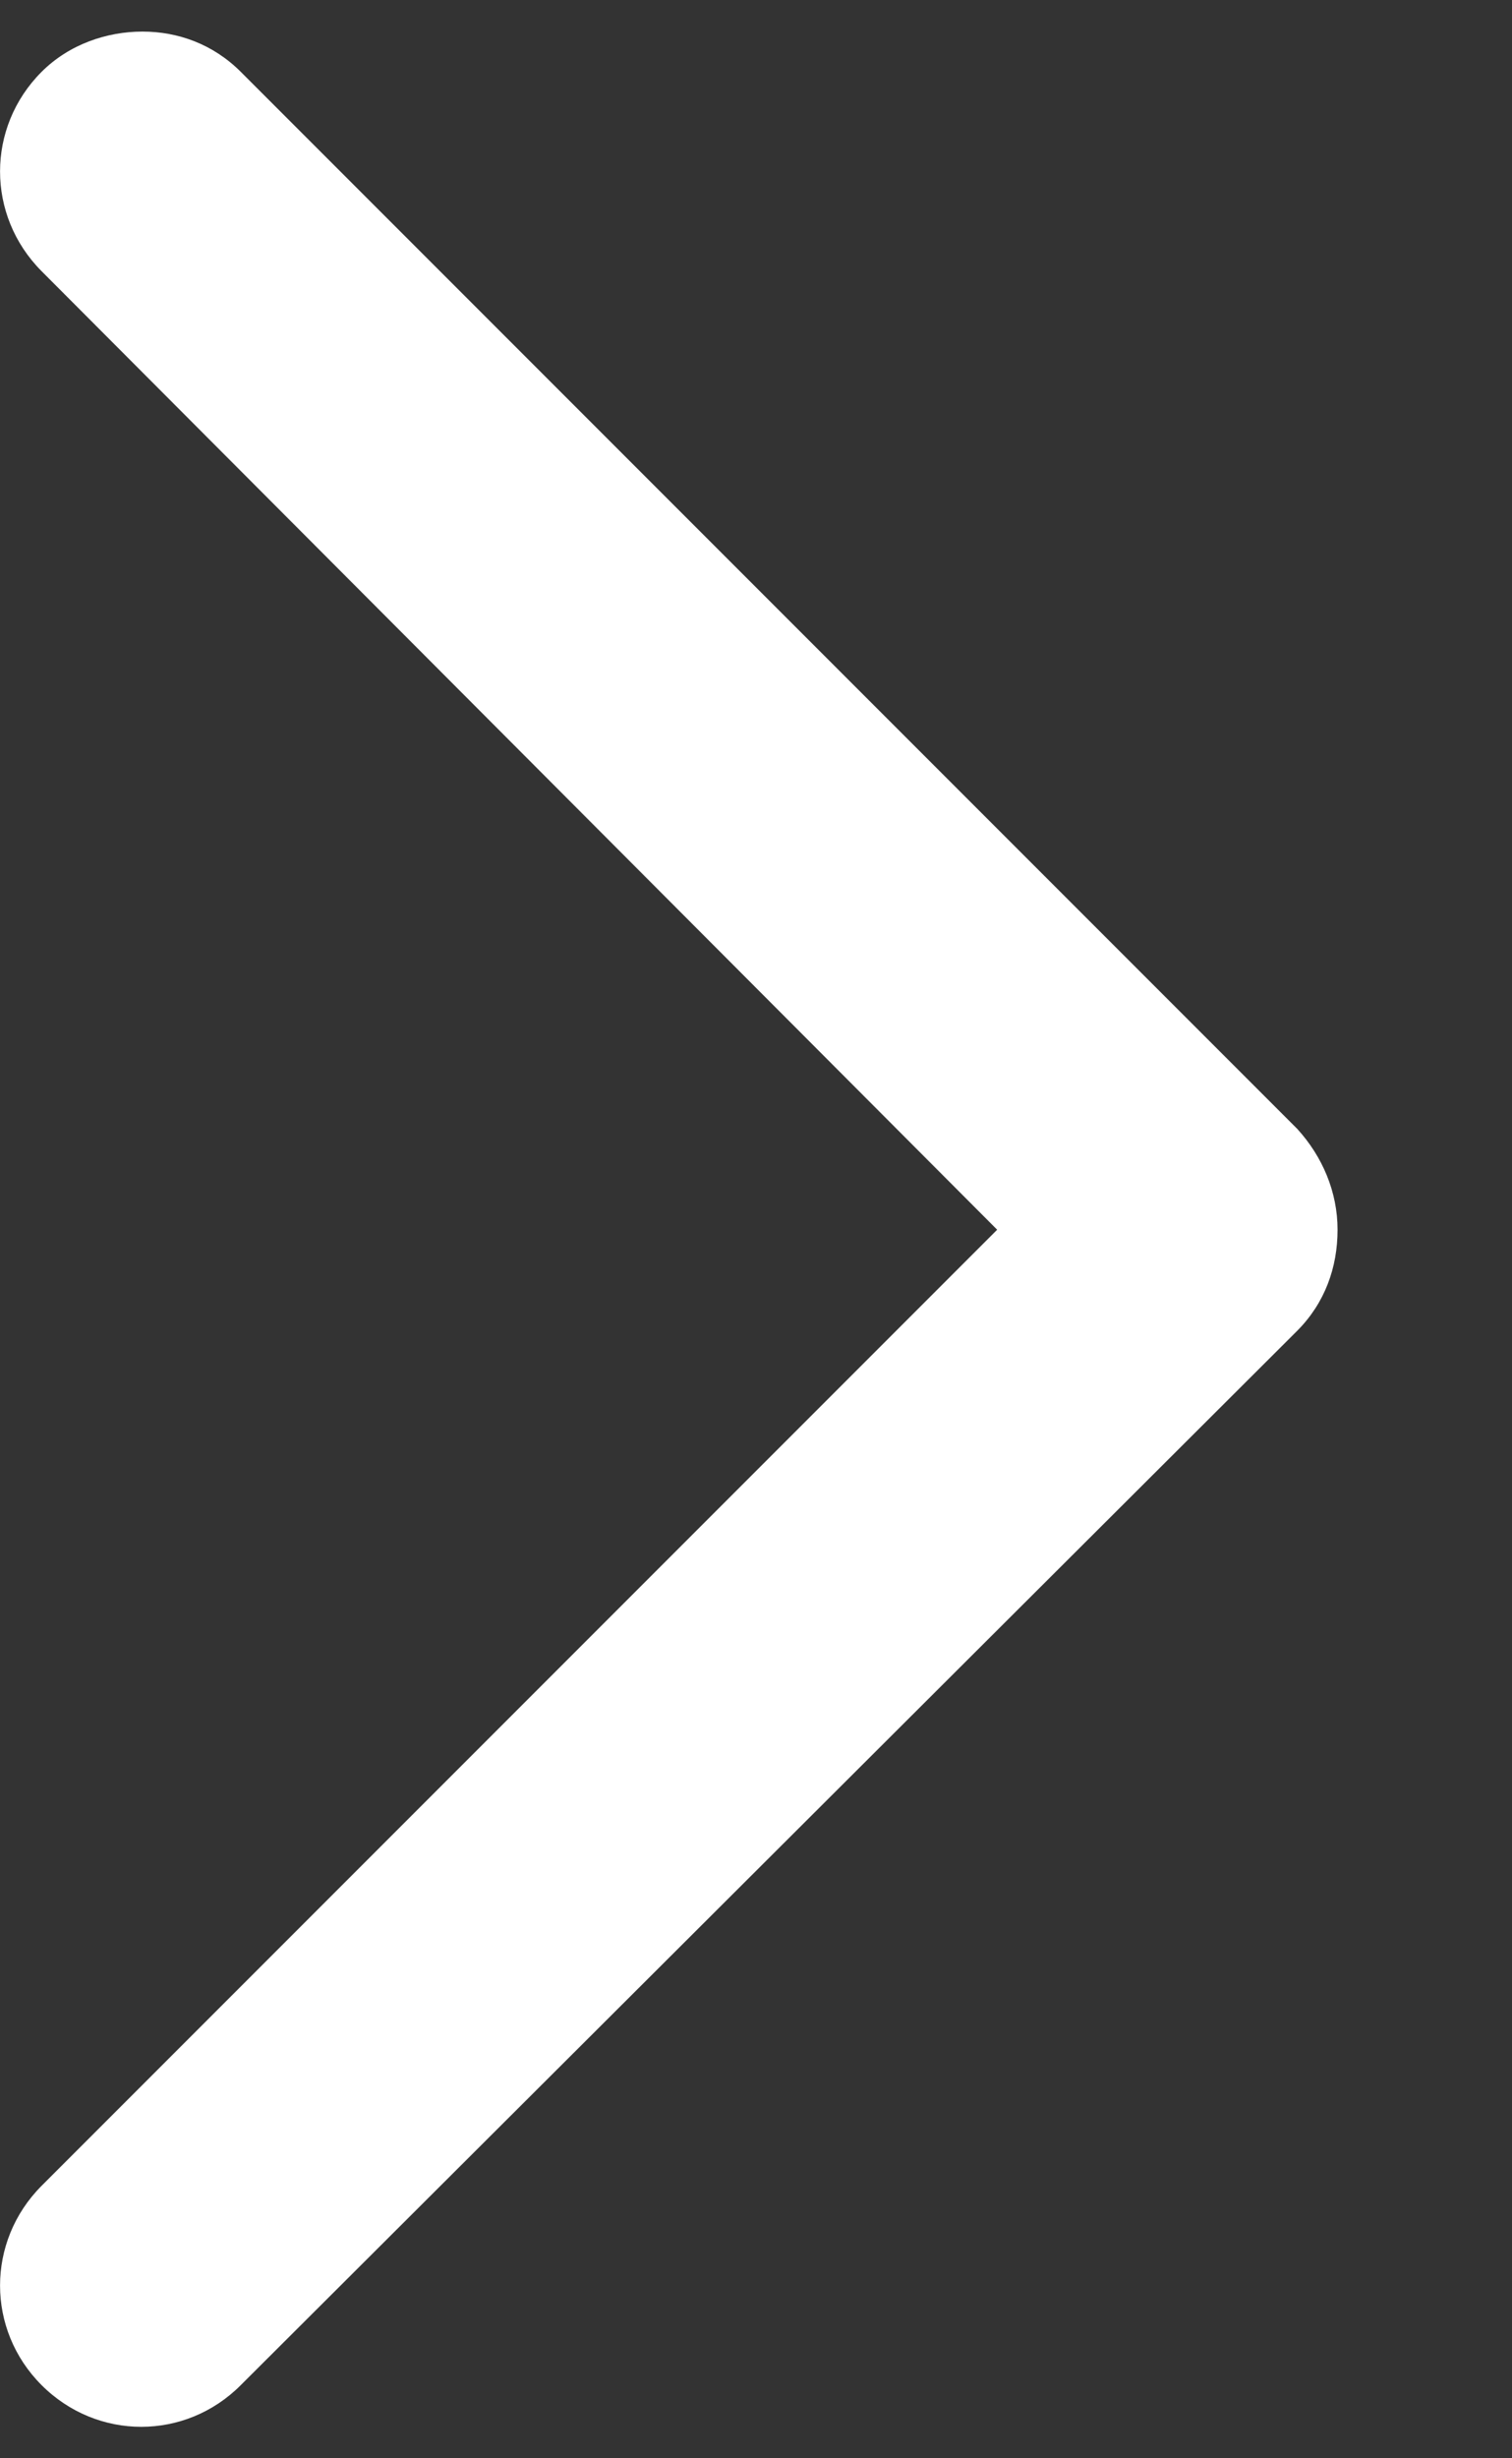<svg width="8" height="13" viewBox="0 0 8 13" fill="none" xmlns="http://www.w3.org/2000/svg">
<rect x="0" y="0" width="8" height="13" fill="#333333" stroke="none"/>
<path id="Vector" d="M0.754 0.167C0.567 0.167 0.367 0.233 0.22 0.38C-0.073 0.673 -0.073 1.14 0.22 1.434L5.276 6.503L0.22 11.559C-0.073 11.853 -0.073 12.32 0.22 12.613C0.514 12.907 0.981 12.907 1.274 12.613L6.864 7.037C7.01 6.89 7.077 6.703 7.077 6.503C7.077 6.303 6.997 6.116 6.864 5.97L1.274 0.38C1.127 0.233 0.941 0.167 0.754 0.167Z" fill="white"/>
</svg>
